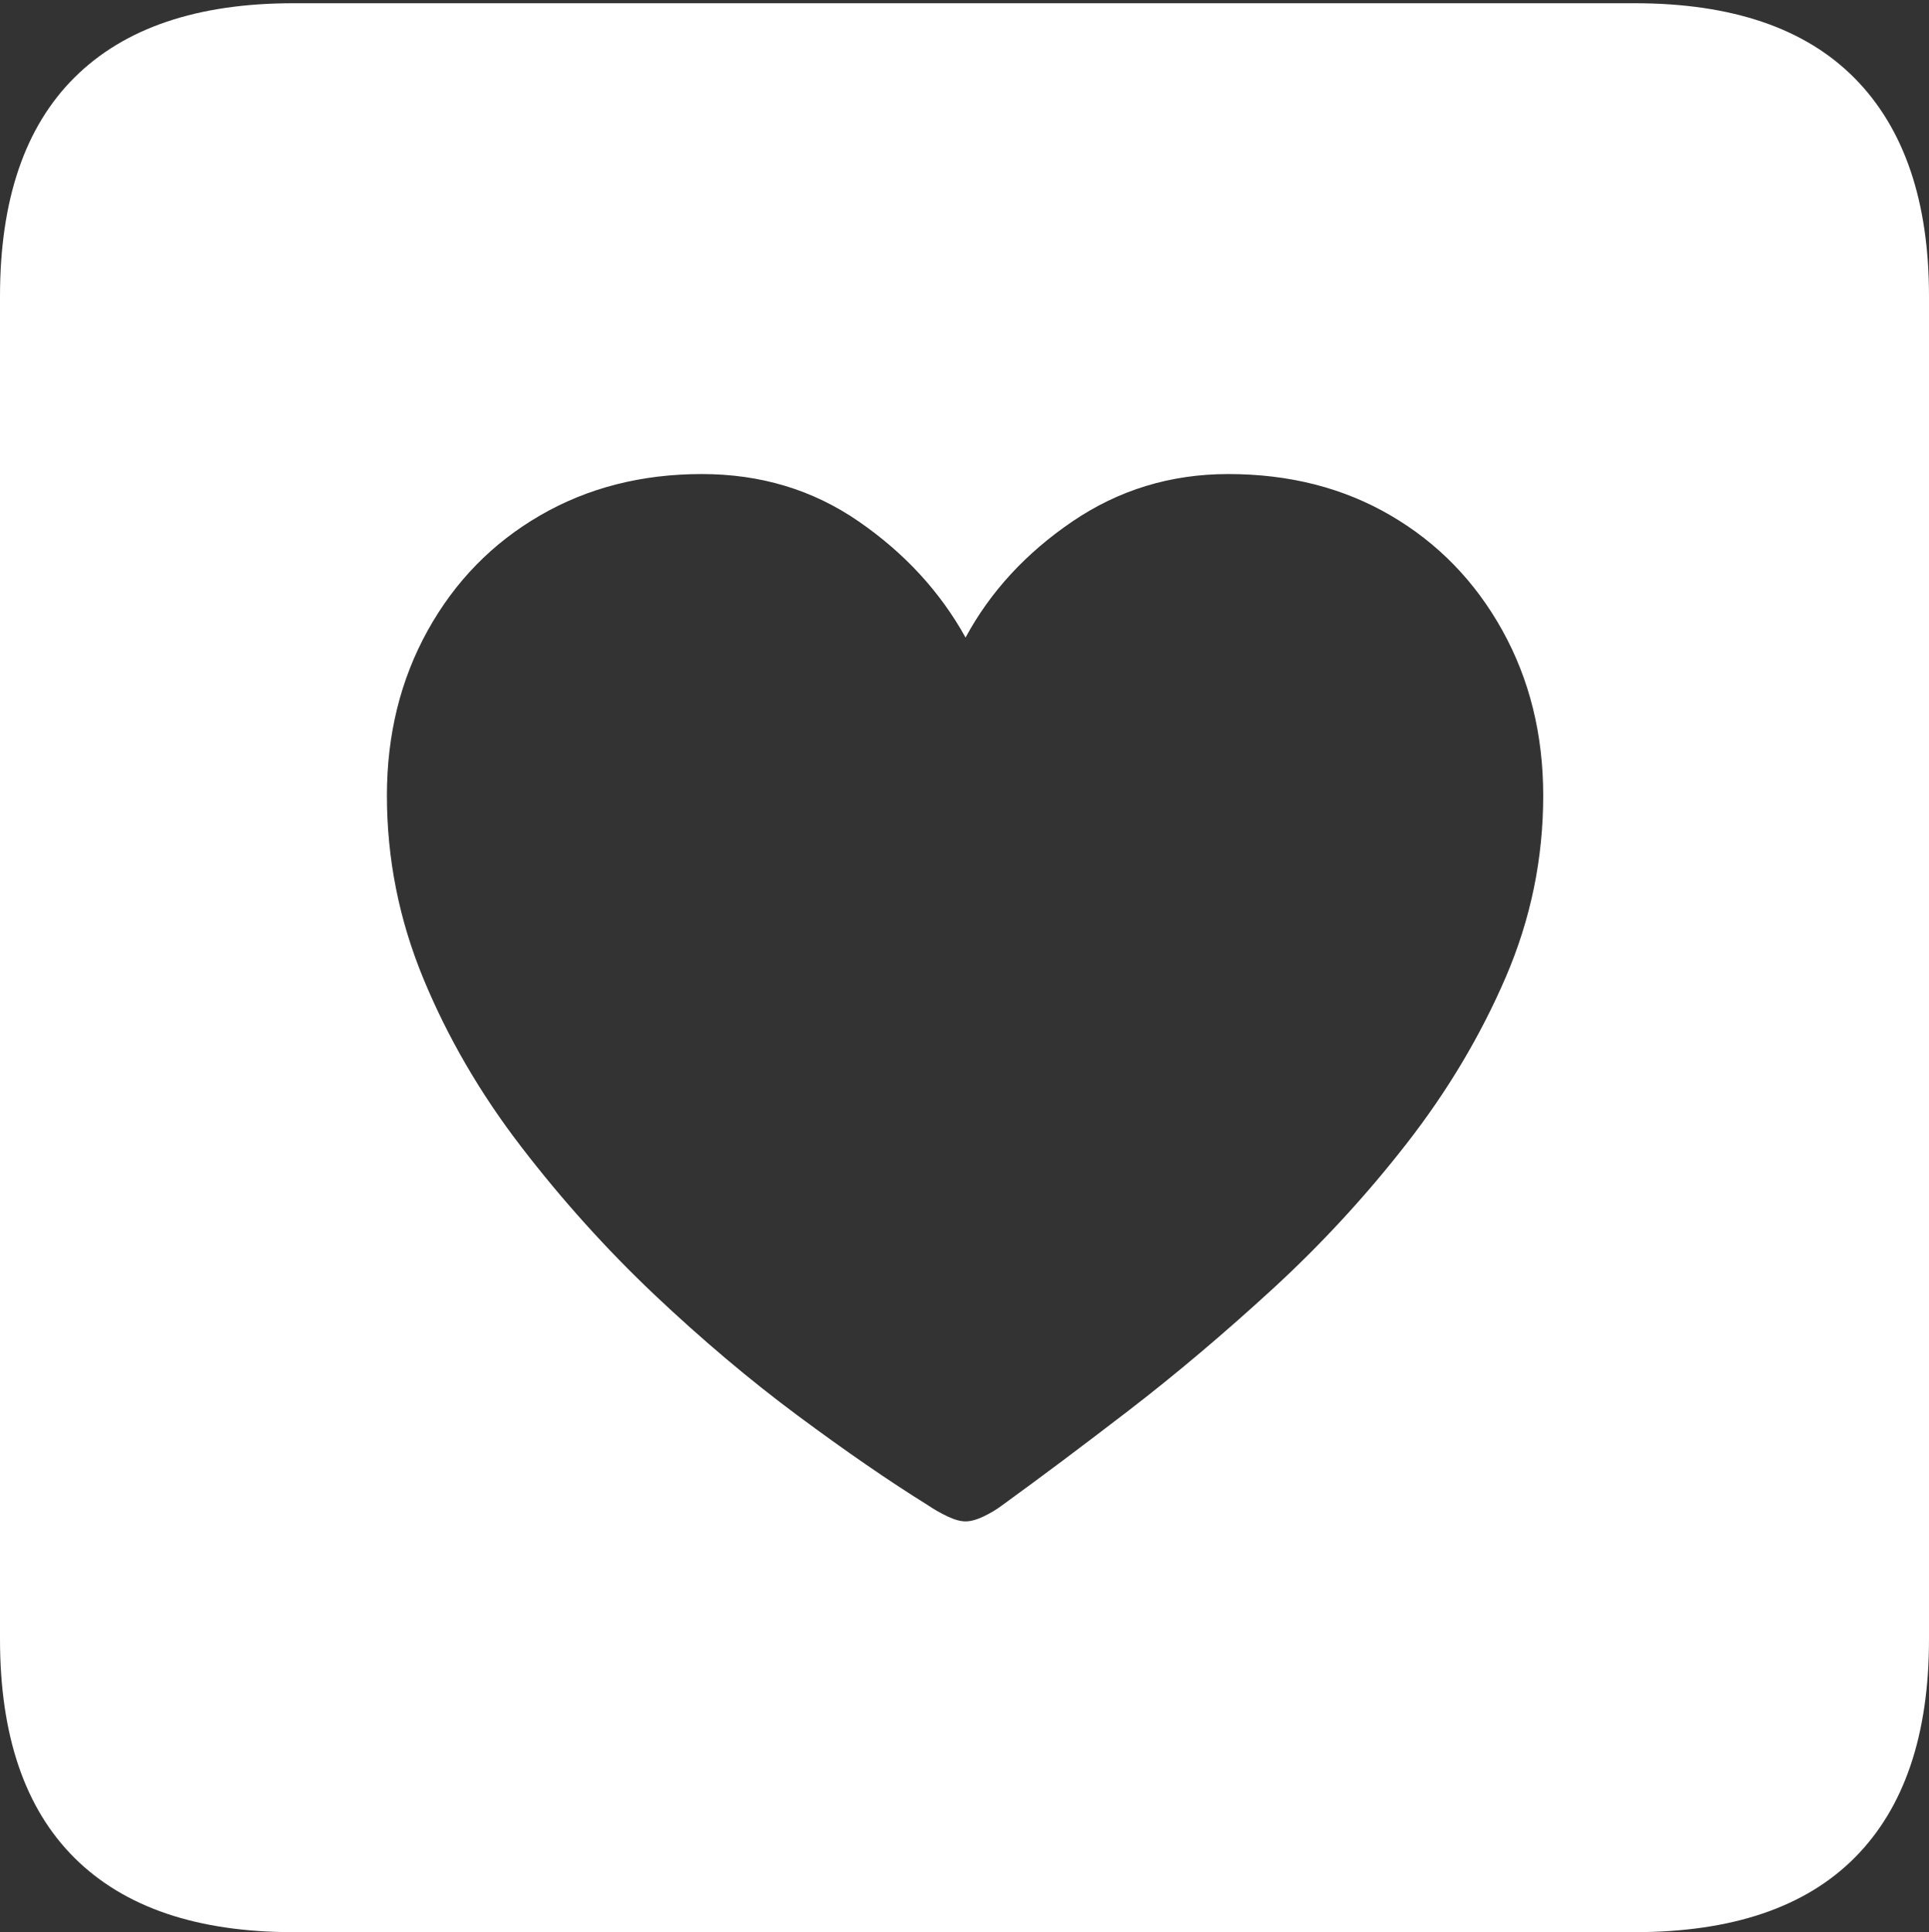 <?xml version="1.0" encoding="UTF-8"?>
<!--Generator: Apple Native CoreSVG 175-->
<!DOCTYPE svg
PUBLIC "-//W3C//DTD SVG 1.1//EN"
       "http://www.w3.org/Graphics/SVG/1.1/DTD/svg11.dtd">
<svg version="1.1" xmlns="http://www.w3.org/2000/svg" xmlns:xlink="http://www.w3.org/1999/xlink" width="17.285" height="17.314">
 <rect width="100%" height="100%" fill="#333333" stroke="none"/>
 <g>
  <rect height="17.314" opacity="0" width="17.285" x="0" y="0"/>
  <path d="M2.627 17.314L14.648 17.314Q15.957 17.314 16.621 16.645Q17.285 15.977 17.285 14.688L17.285 2.656Q17.285 1.377 16.621 0.703Q15.957 0.029 14.648 0.029L2.627 0.029Q1.338 0.029 0.669 0.693Q0 1.357 0 2.656L0 14.688Q0 15.986 0.669 16.65Q1.338 17.314 2.627 17.314ZM6.289 4.248Q7.08 4.248 7.695 4.673Q8.311 5.098 8.652 5.713Q8.984 5.098 9.609 4.673Q10.234 4.248 11.006 4.248Q11.826 4.248 12.461 4.619Q13.096 4.99 13.462 5.649Q13.828 6.309 13.828 7.129Q13.828 7.979 13.491 8.76Q13.154 9.541 12.607 10.244Q12.06 10.947 11.406 11.548Q10.752 12.148 10.117 12.637Q9.482 13.125 8.984 13.486Q8.906 13.545 8.813 13.589Q8.721 13.633 8.652 13.633Q8.584 13.633 8.491 13.589Q8.398 13.545 8.311 13.486Q7.793 13.164 7.148 12.685Q6.504 12.207 5.859 11.597Q5.215 10.986 4.668 10.273Q4.121 9.561 3.794 8.77Q3.467 7.979 3.467 7.129Q3.467 6.309 3.833 5.649Q4.199 4.99 4.839 4.619Q5.479 4.248 6.289 4.248Z" fill="#ffffff"/>
 </g>
</svg>
